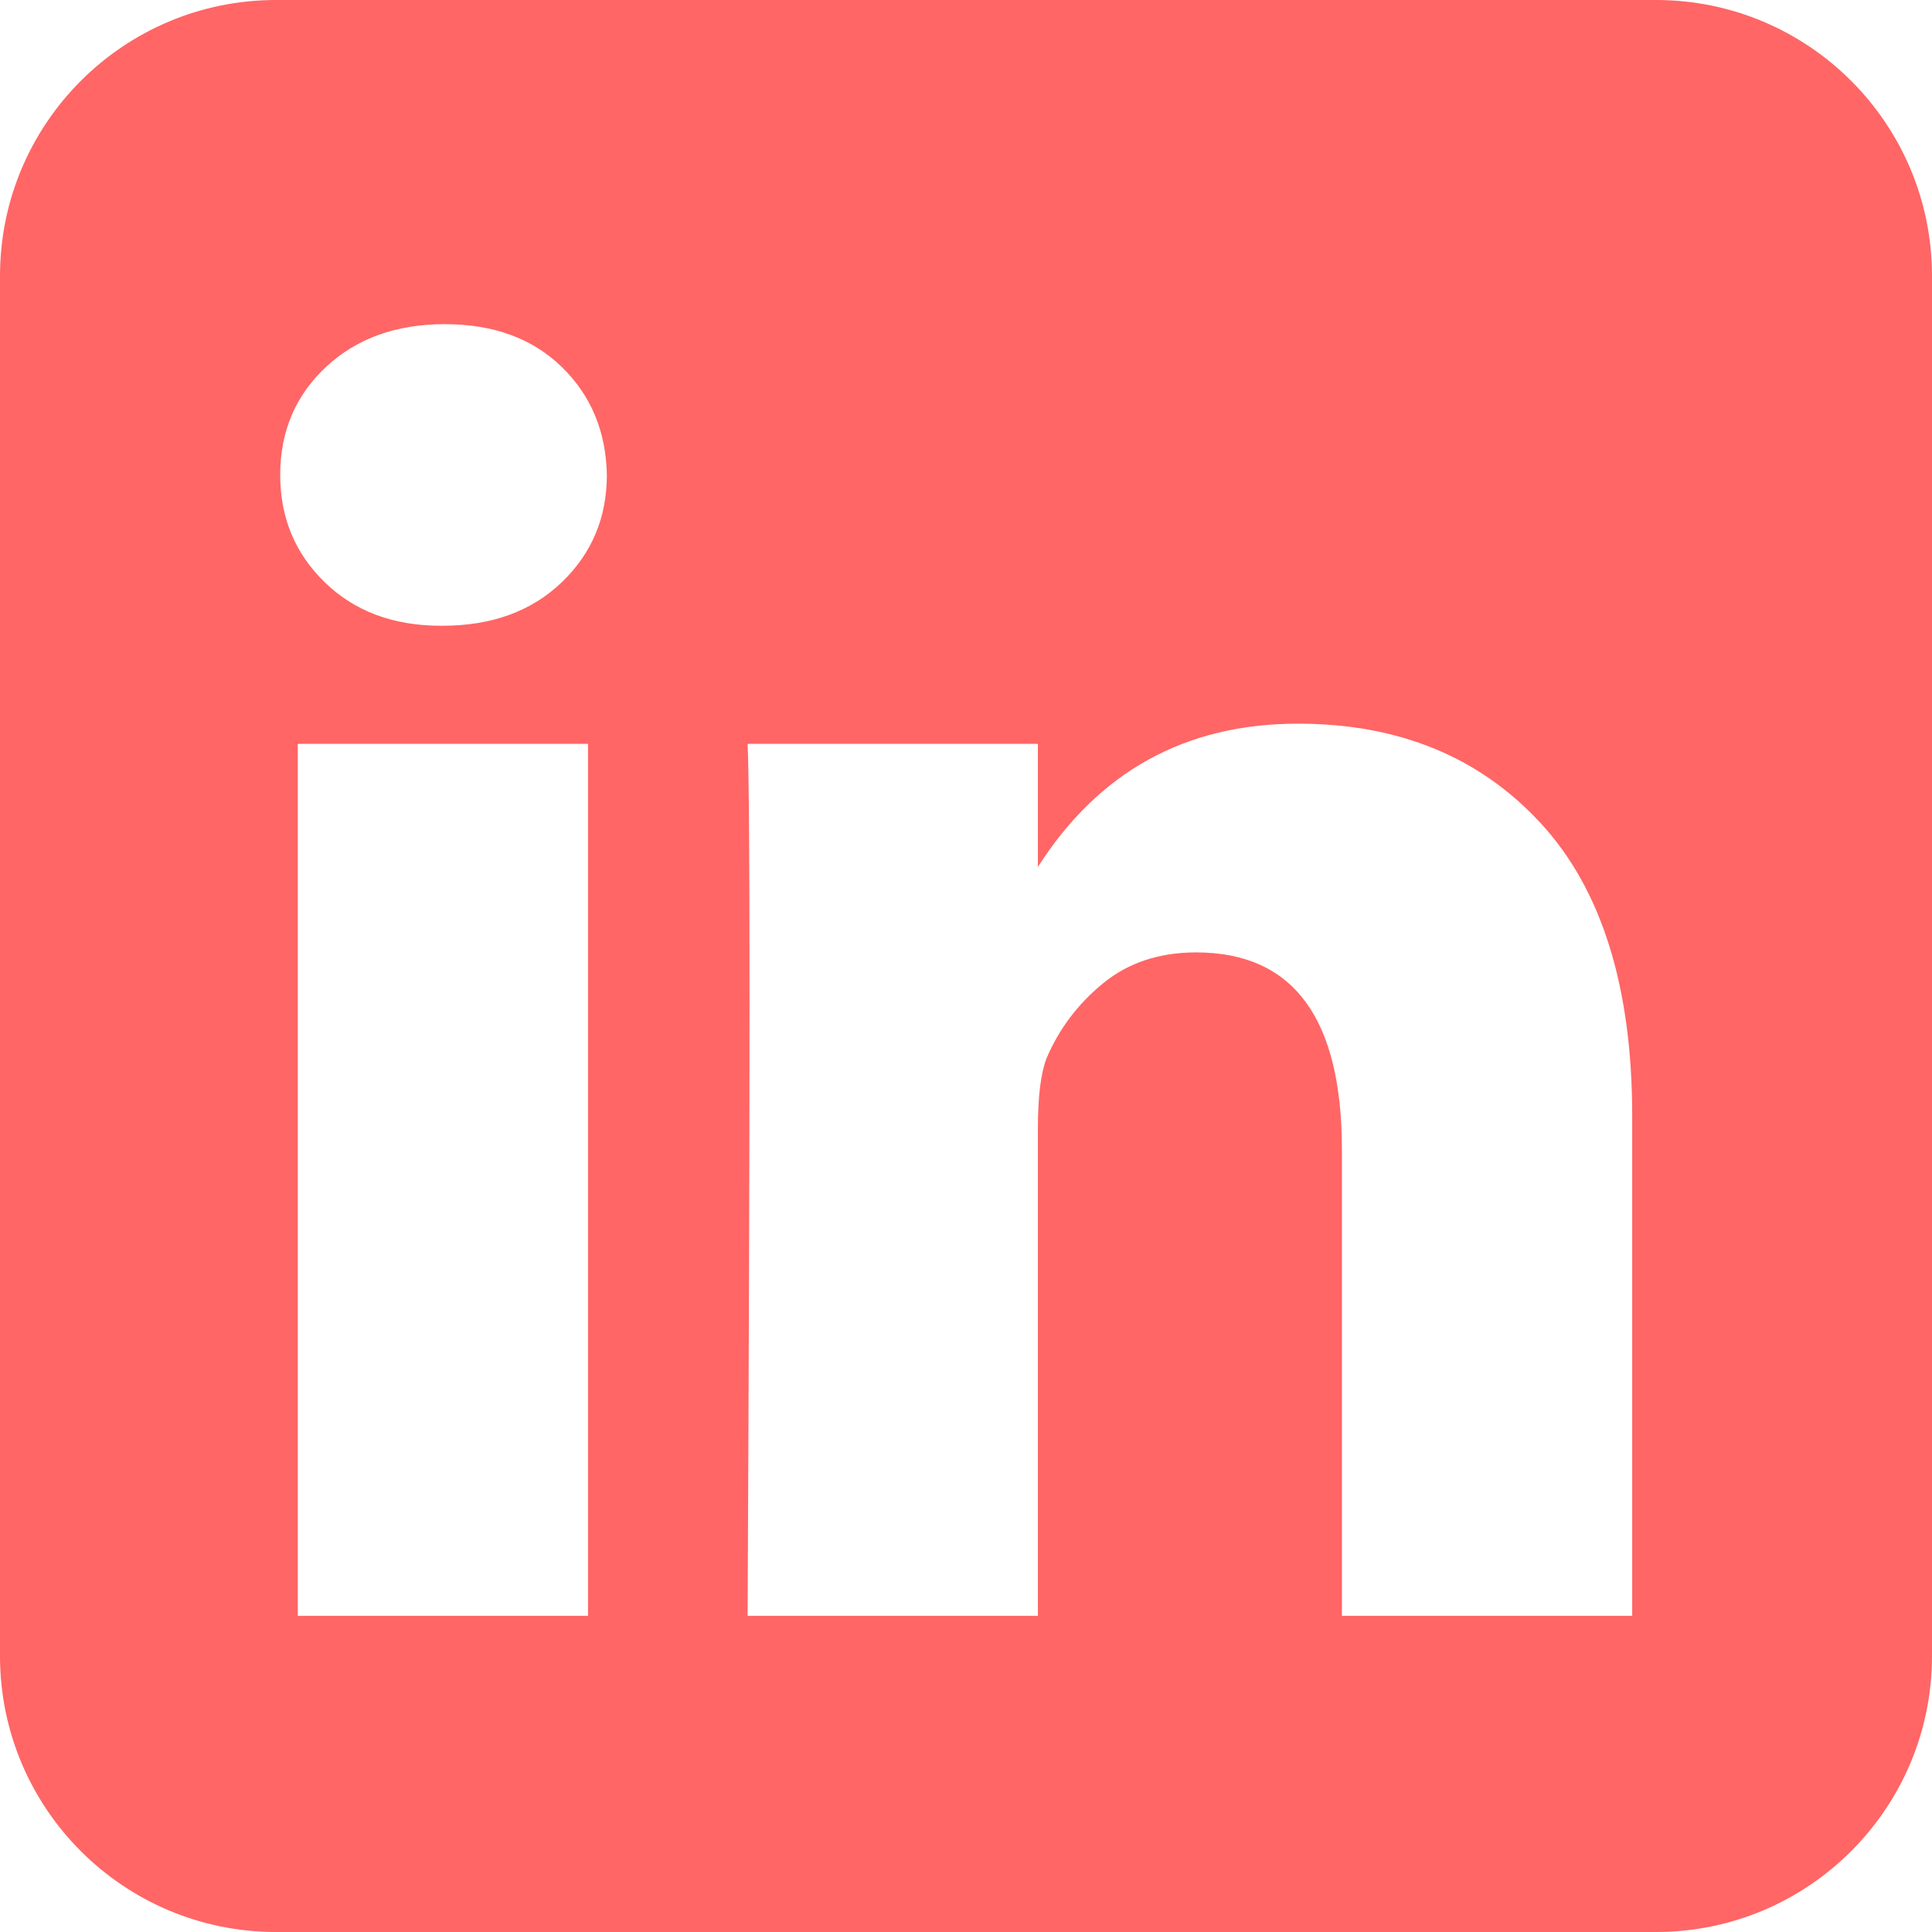 <svg xmlns="http://www.w3.org/2000/svg" width="28" height="28" viewBox="0 0 28 28">
  <path fill="#FF6665" fill-rule="evenodd" d="M6,2 L26,2 C28.209,2 30,3.791 30,6 L30,26 C30,28.209 28.209,30 26,30 L6,30 C3.791,30 2,28.209 2,26 L2,6 C2,3.791 3.791,2 6,2 Z M10.522,25.418 L10.522,12.78 L6.316,12.78 L6.316,25.418 L10.522,25.418 Z M10.14,10.44 C10.577,10.021 10.795,9.502 10.795,8.883 C10.783,8.252 10.565,7.73 10.14,7.317 C9.715,6.904 9.15,6.698 8.446,6.698 C7.742,6.698 7.169,6.904 6.726,7.317 C6.283,7.73 6.061,8.252 6.061,8.883 C6.061,9.503 6.276,10.021 6.708,10.44 C7.139,10.859 7.7,11.069 8.392,11.069 L8.41,11.069 C9.126,11.069 9.703,10.859 10.14,10.44 Z M25.655,25.418 L25.655,18.17 C25.655,16.301 25.212,14.886 24.326,13.927 C23.44,12.968 22.268,12.488 20.811,12.488 C19.182,12.488 17.926,13.181 17.042,14.564 L17.042,12.78 L12.835,12.78 C12.872,13.581 12.872,17.794 12.835,25.418 L17.042,25.418 L17.042,18.352 C17.042,17.891 17.084,17.551 17.169,17.333 C17.351,16.908 17.624,16.547 17.989,16.249 C18.353,15.952 18.802,15.803 19.336,15.803 C20.744,15.803 21.448,16.756 21.448,18.662 L21.448,25.418 L25.655,25.418 Z" transform="translate(-2 -2)"/>
</svg>
